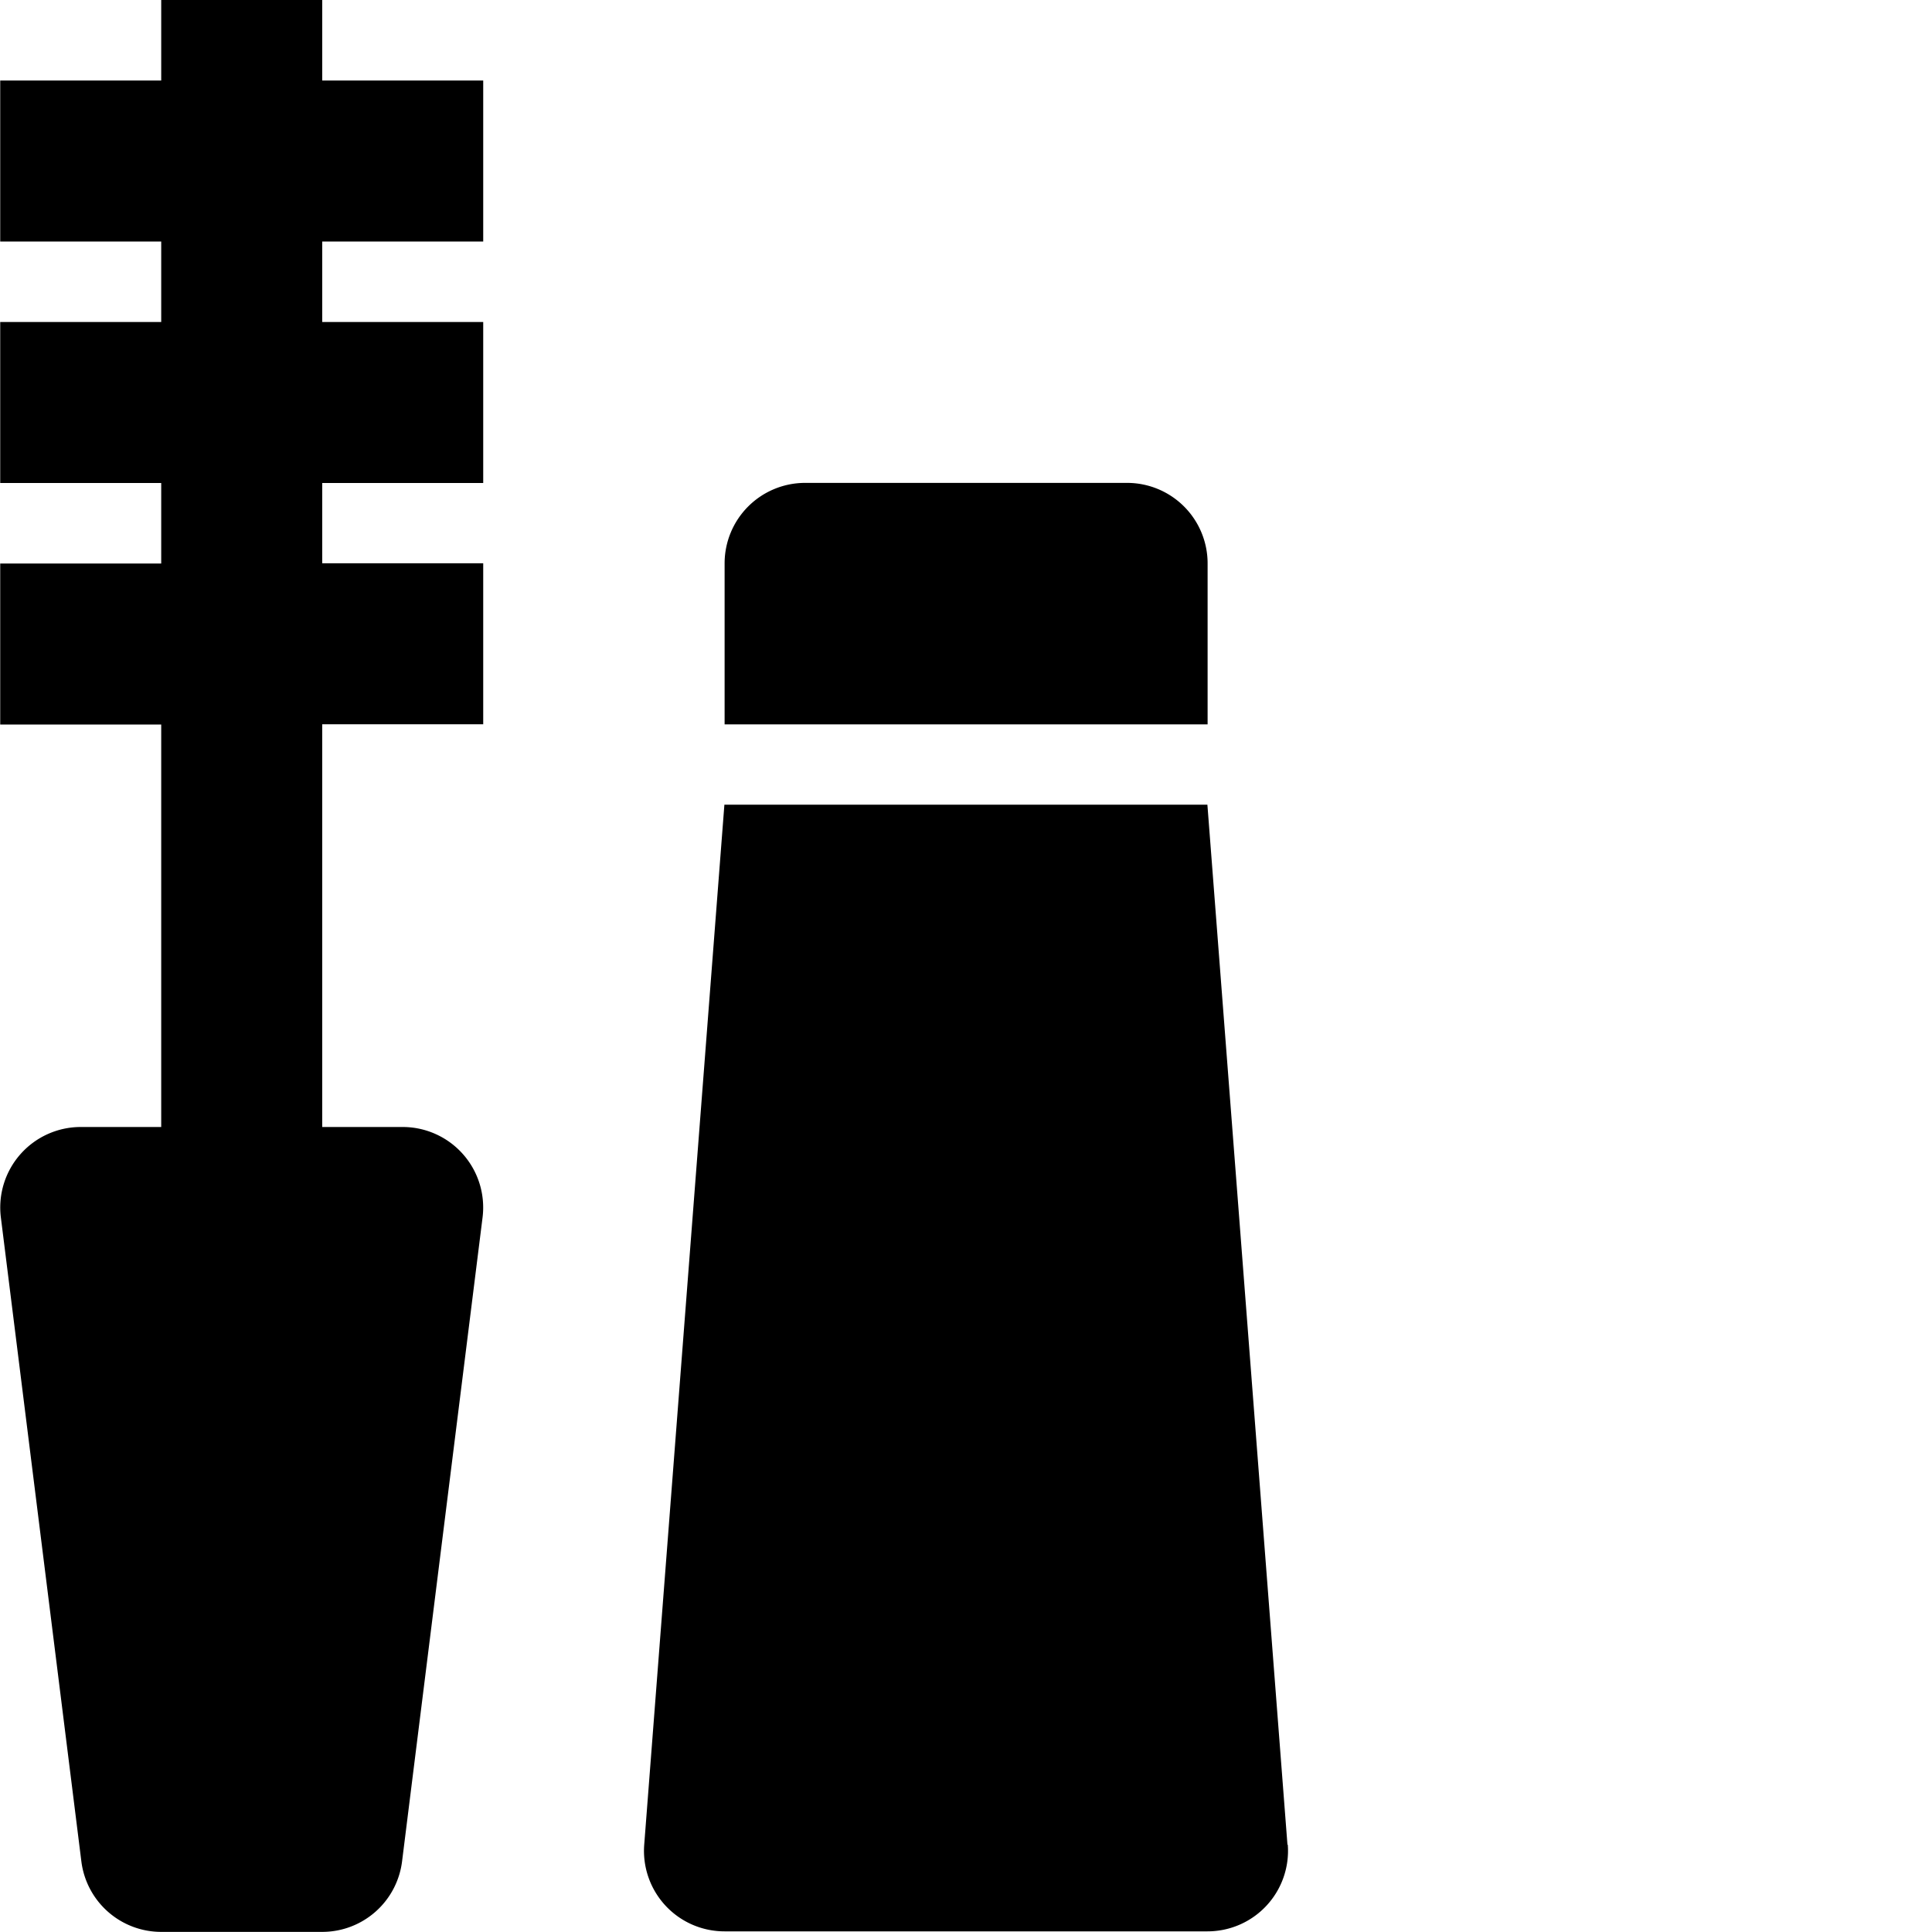 
    <svg
      xmlns='http://www.w3.org/2000/svg'
      width="32"
      height="32"
      viewBox='0 0 18 18'
    >
      <g fill="currentColor">
        <path
          data-name='Path 49'
          d='M3.002 0h-1.5v.75h-1.5v1.5h1.5V3h-1.5v1.5h1.5v.75h-1.5v1.5h1.5v3.75h-.75a.75.75 0 00-.744.842l.75 6a.75.75 0 00.744.657h1.5a.75.75 0 00.744-.657l.75-6a.75.75 0 00-.744-.842h-.75V6.748h1.5v-1.5h-1.5V4.5h1.5V3h-1.5v-.75h1.5V.75h-1.5z'
        />
        <path
          data-name='Path 50'
          d='M11.995 17.187l-.746-9.69h-4.5l-.747 9.69a.75.75 0 00.748.807h4.5a.75.75 0 00.748-.807z'
        />
        <path
          data-name='Path 51'
          d='M11.251 5.249a.75.75 0 00-.75-.75h-3a.75.75 0 00-.75.75v1.5h4.5z'
        />
      </g>
    </svg>